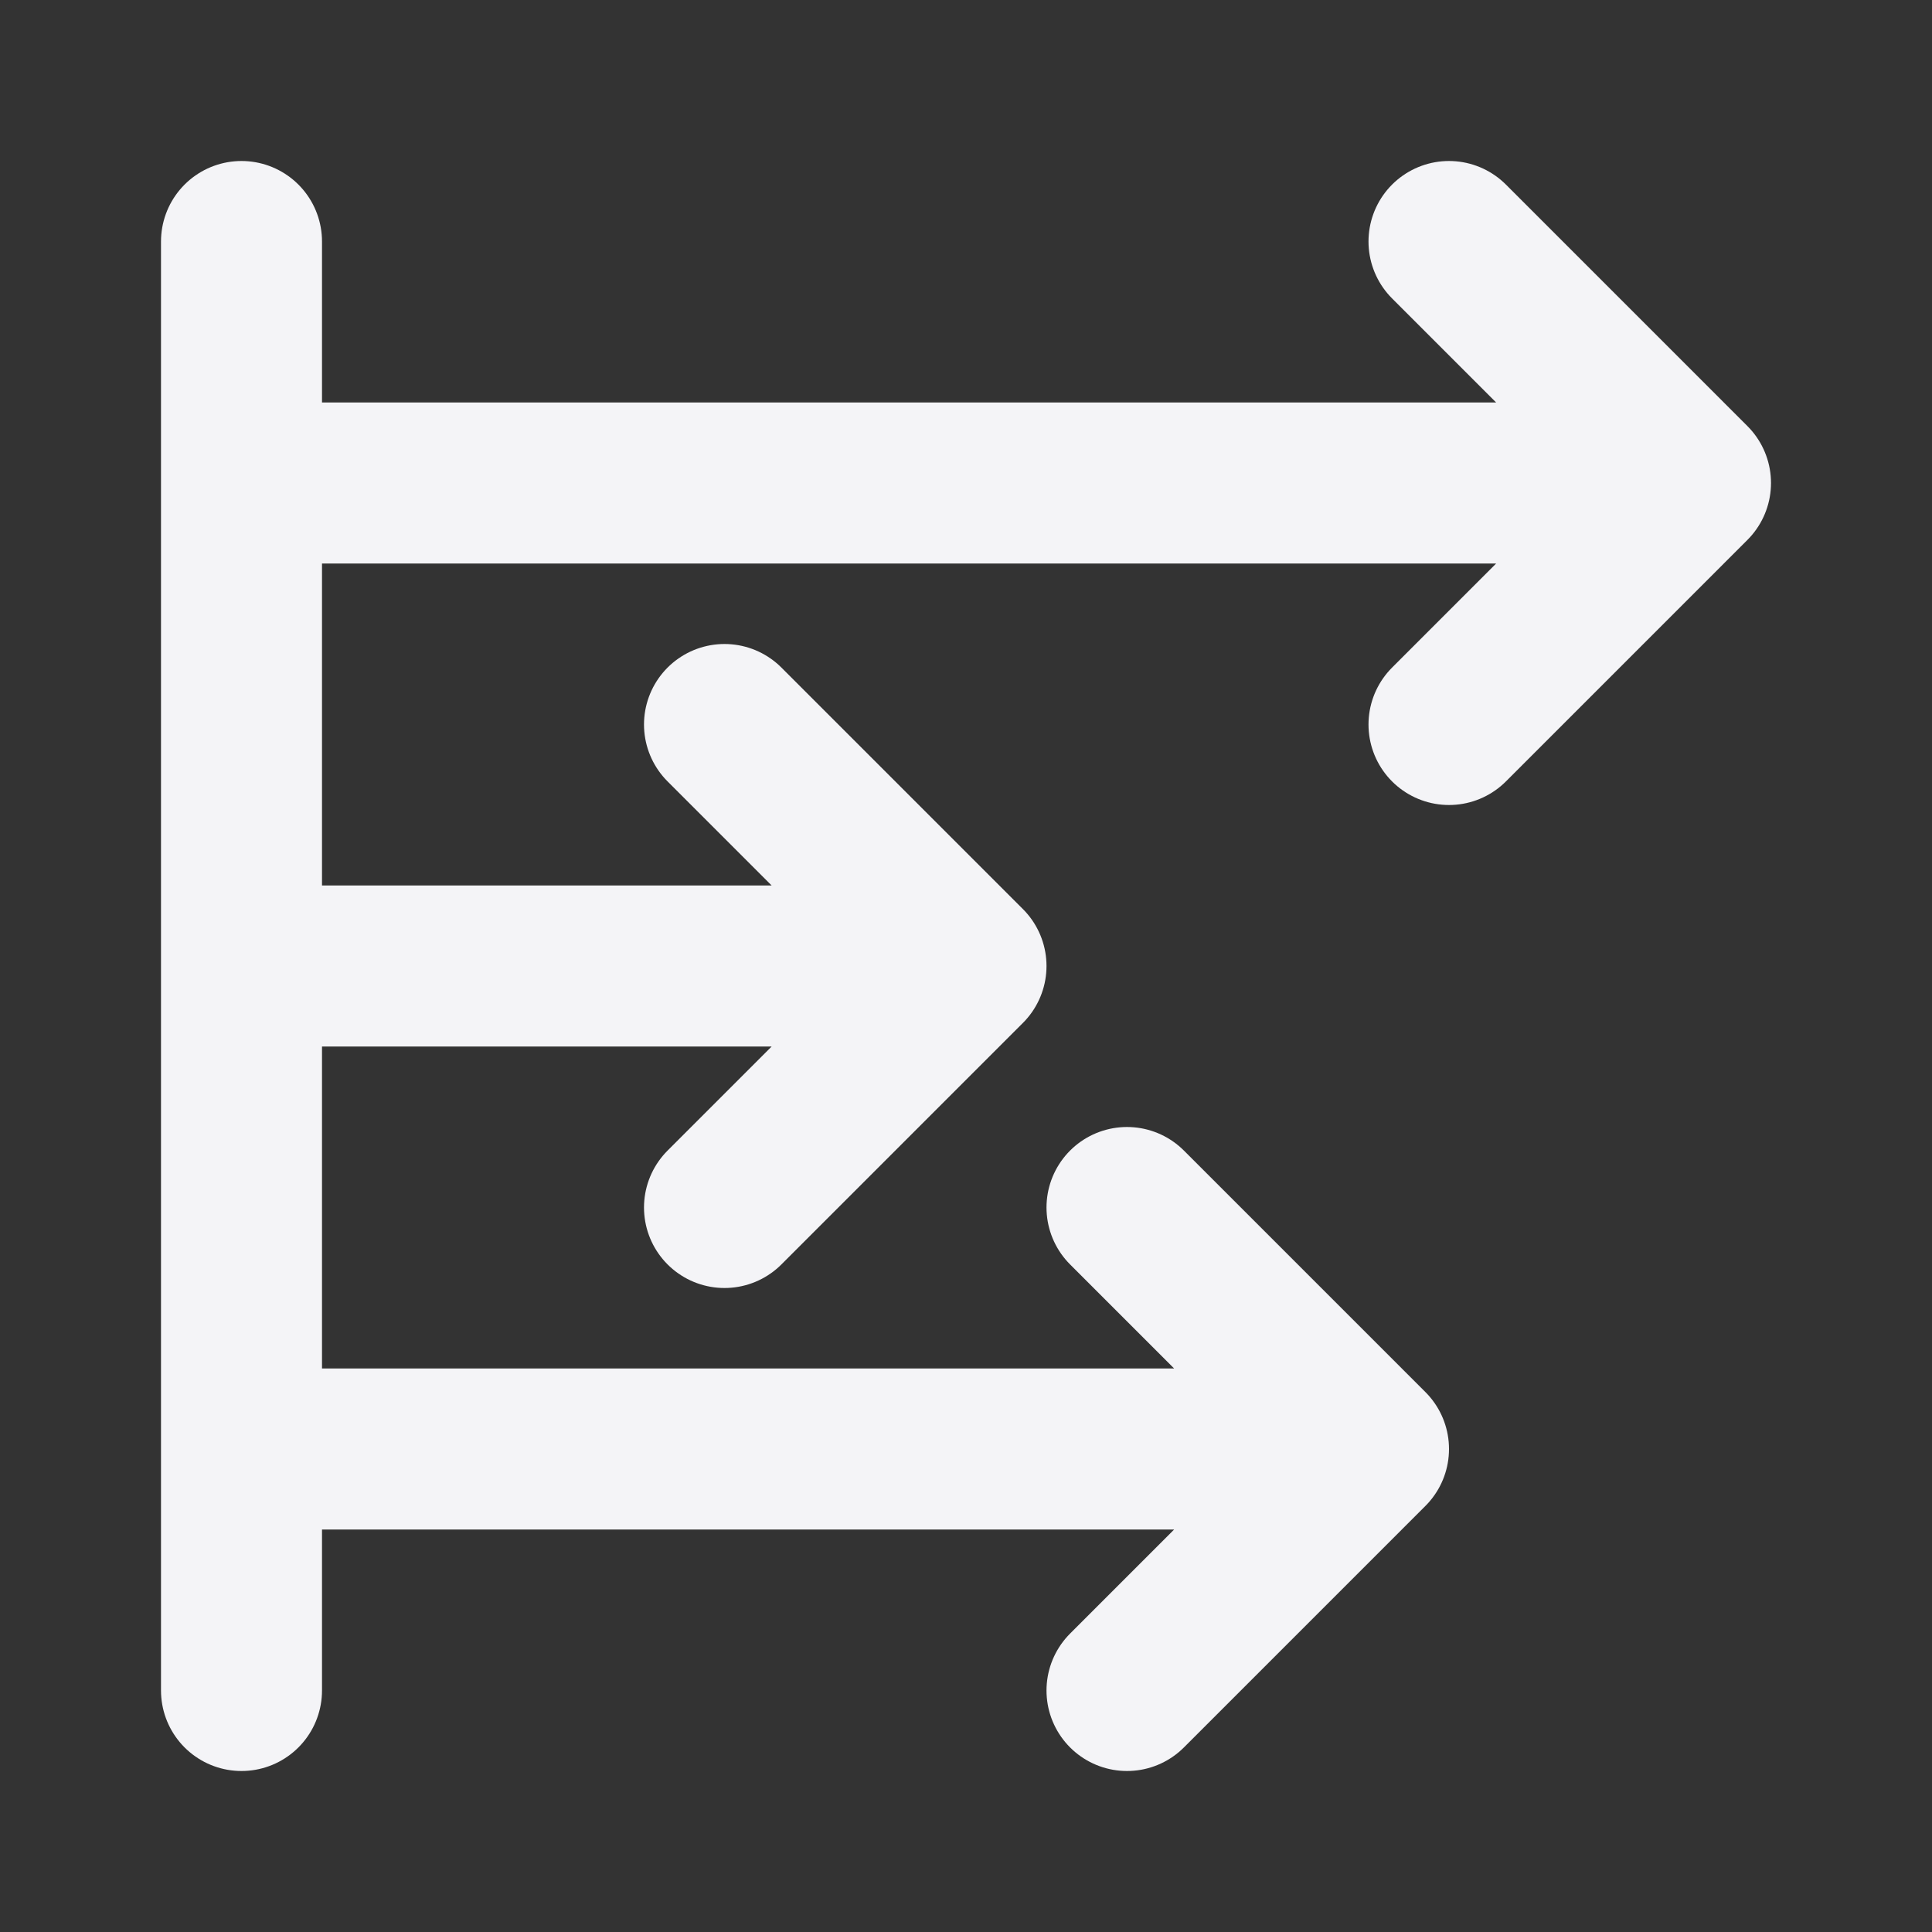 <svg fill="none" height="24" stroke="#f4f4f7" stroke-linecap="round" stroke-linejoin="round" stroke-width="2" width="24" xmlns="http://www.w3.org/2000/svg"><rect width="100%" height="100%" fill="#333333" stroke="none"/><path d="m0 0h24v24h-24z" stroke="none"/><path d="m3 18h14m-8-9 3 3-3 3m5 0 3 3-3 3m-11-18v18m0-9h9m6-9 3 3-3 3m-15-3h18"/></svg>
